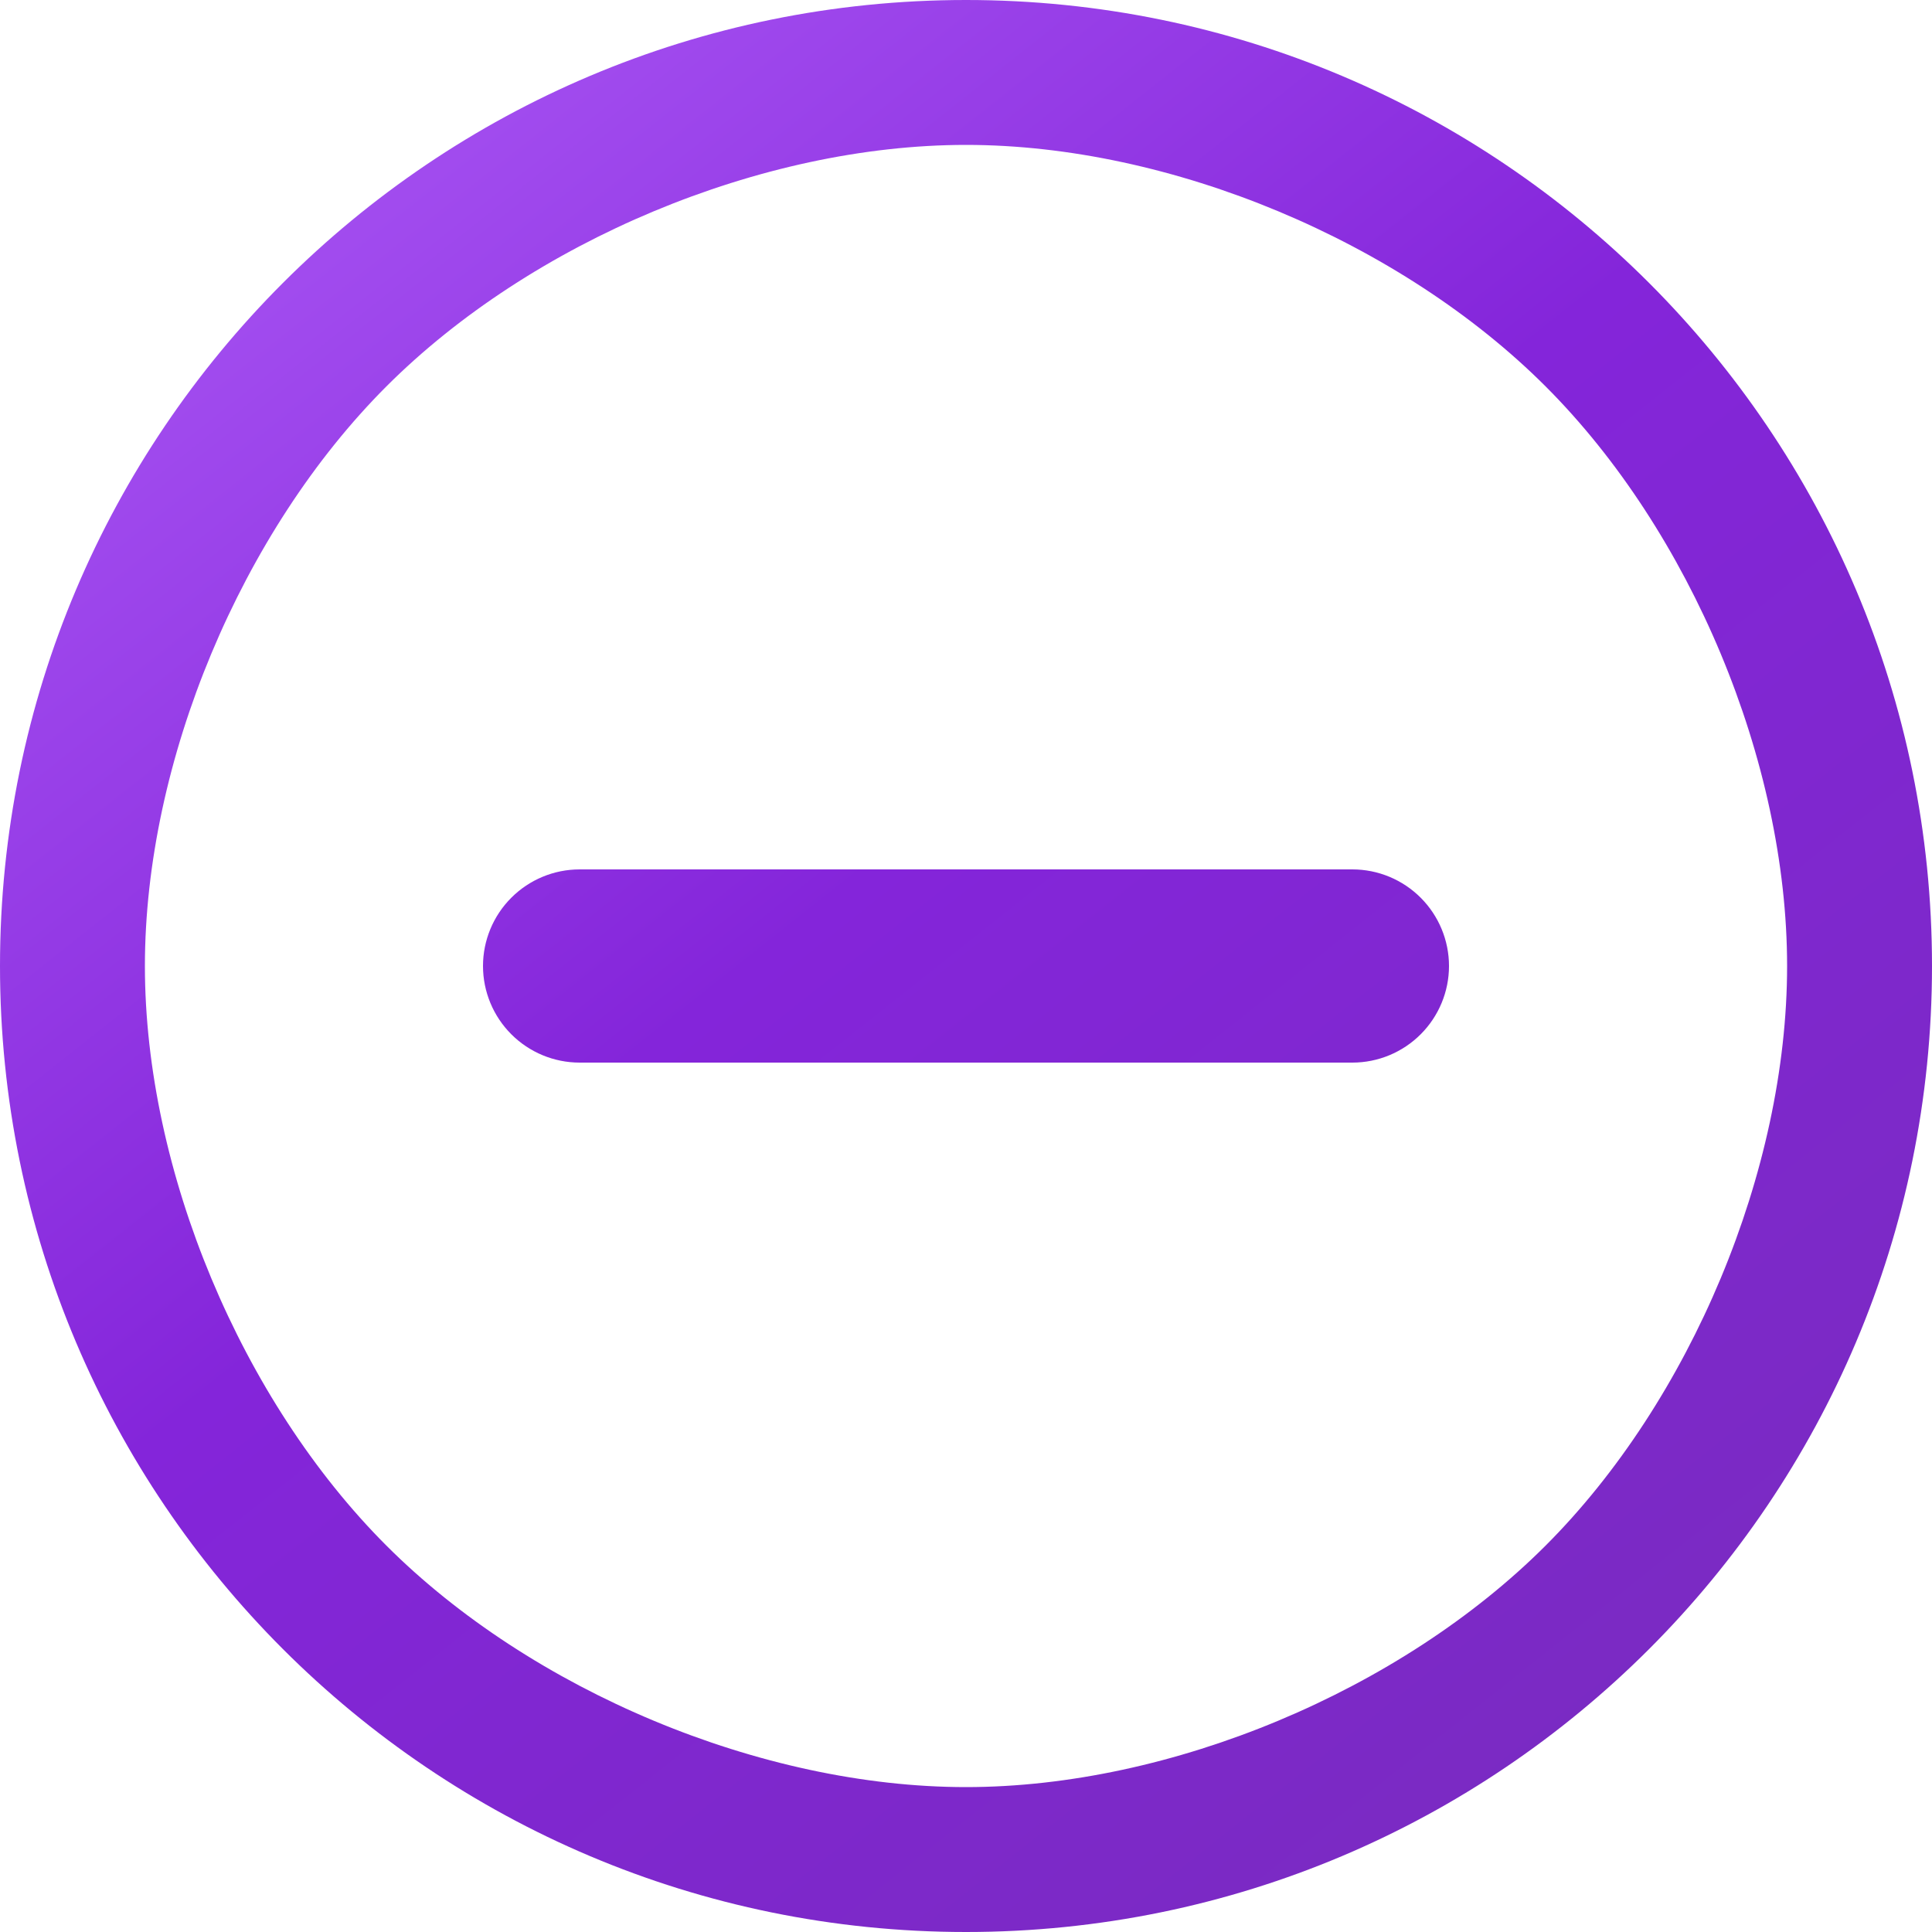 <svg width="32" height="32" viewBox="0 0 32 32" fill="none" xmlns="http://www.w3.org/2000/svg">
<path d="M16 0C24.837 0 32 7.163 32 16C32 24.837 24.837 32 16 32C7.163 32 0 24.837 0 16C0 7.163 7.163 0 16 0ZM16 2.4C12.605 2.4 8.8 4 6.4 6.4C4 8.8 2.4 12.605 2.4 16C2.4 19.395 4 23.2 6.4 25.6C8.8 28 12.605 29.6 16 29.6C19.395 29.6 23.2 28 25.6 25.6C28 23.2 29.6 19.395 29.6 16C29.6 12.605 28 8.8 25.6 6.4C23.2 4 19.395 2.4 16 2.4ZM17.6 14.4H22.4C22.824 14.4 23.231 14.569 23.531 14.869C23.831 15.169 24 15.576 24 16C24 16.424 23.831 16.831 23.531 17.131C23.231 17.431 22.824 17.6 22.4 17.6H17.6C16.5 17.6 15.5 17.6 14.4 17.6H9.6C9.176 17.6 8.769 17.431 8.469 17.131C8.169 16.831 8 16.424 8 16C8 15.576 8.169 15.169 8.469 14.869C8.769 14.569 9.176 14.4 9.6 14.4H14.4C15.5 14.4 16.5 14.4 17.6 14.4Z" fill="url(#paint0_linear_2001_3058)"/>
<defs>
<linearGradient id="paint0_linear_2001_3058" x1="32" y1="34.4" x2="2.48104e-07" y2="-6" gradientUnits="userSpaceOnUse">
<stop stop-color="#762CB9"/>
<stop offset="0.515" stop-color="#8425DA"/>
<stop offset="1" stop-color="#B96BFF"/>
</linearGradient>
</defs>
</svg>

